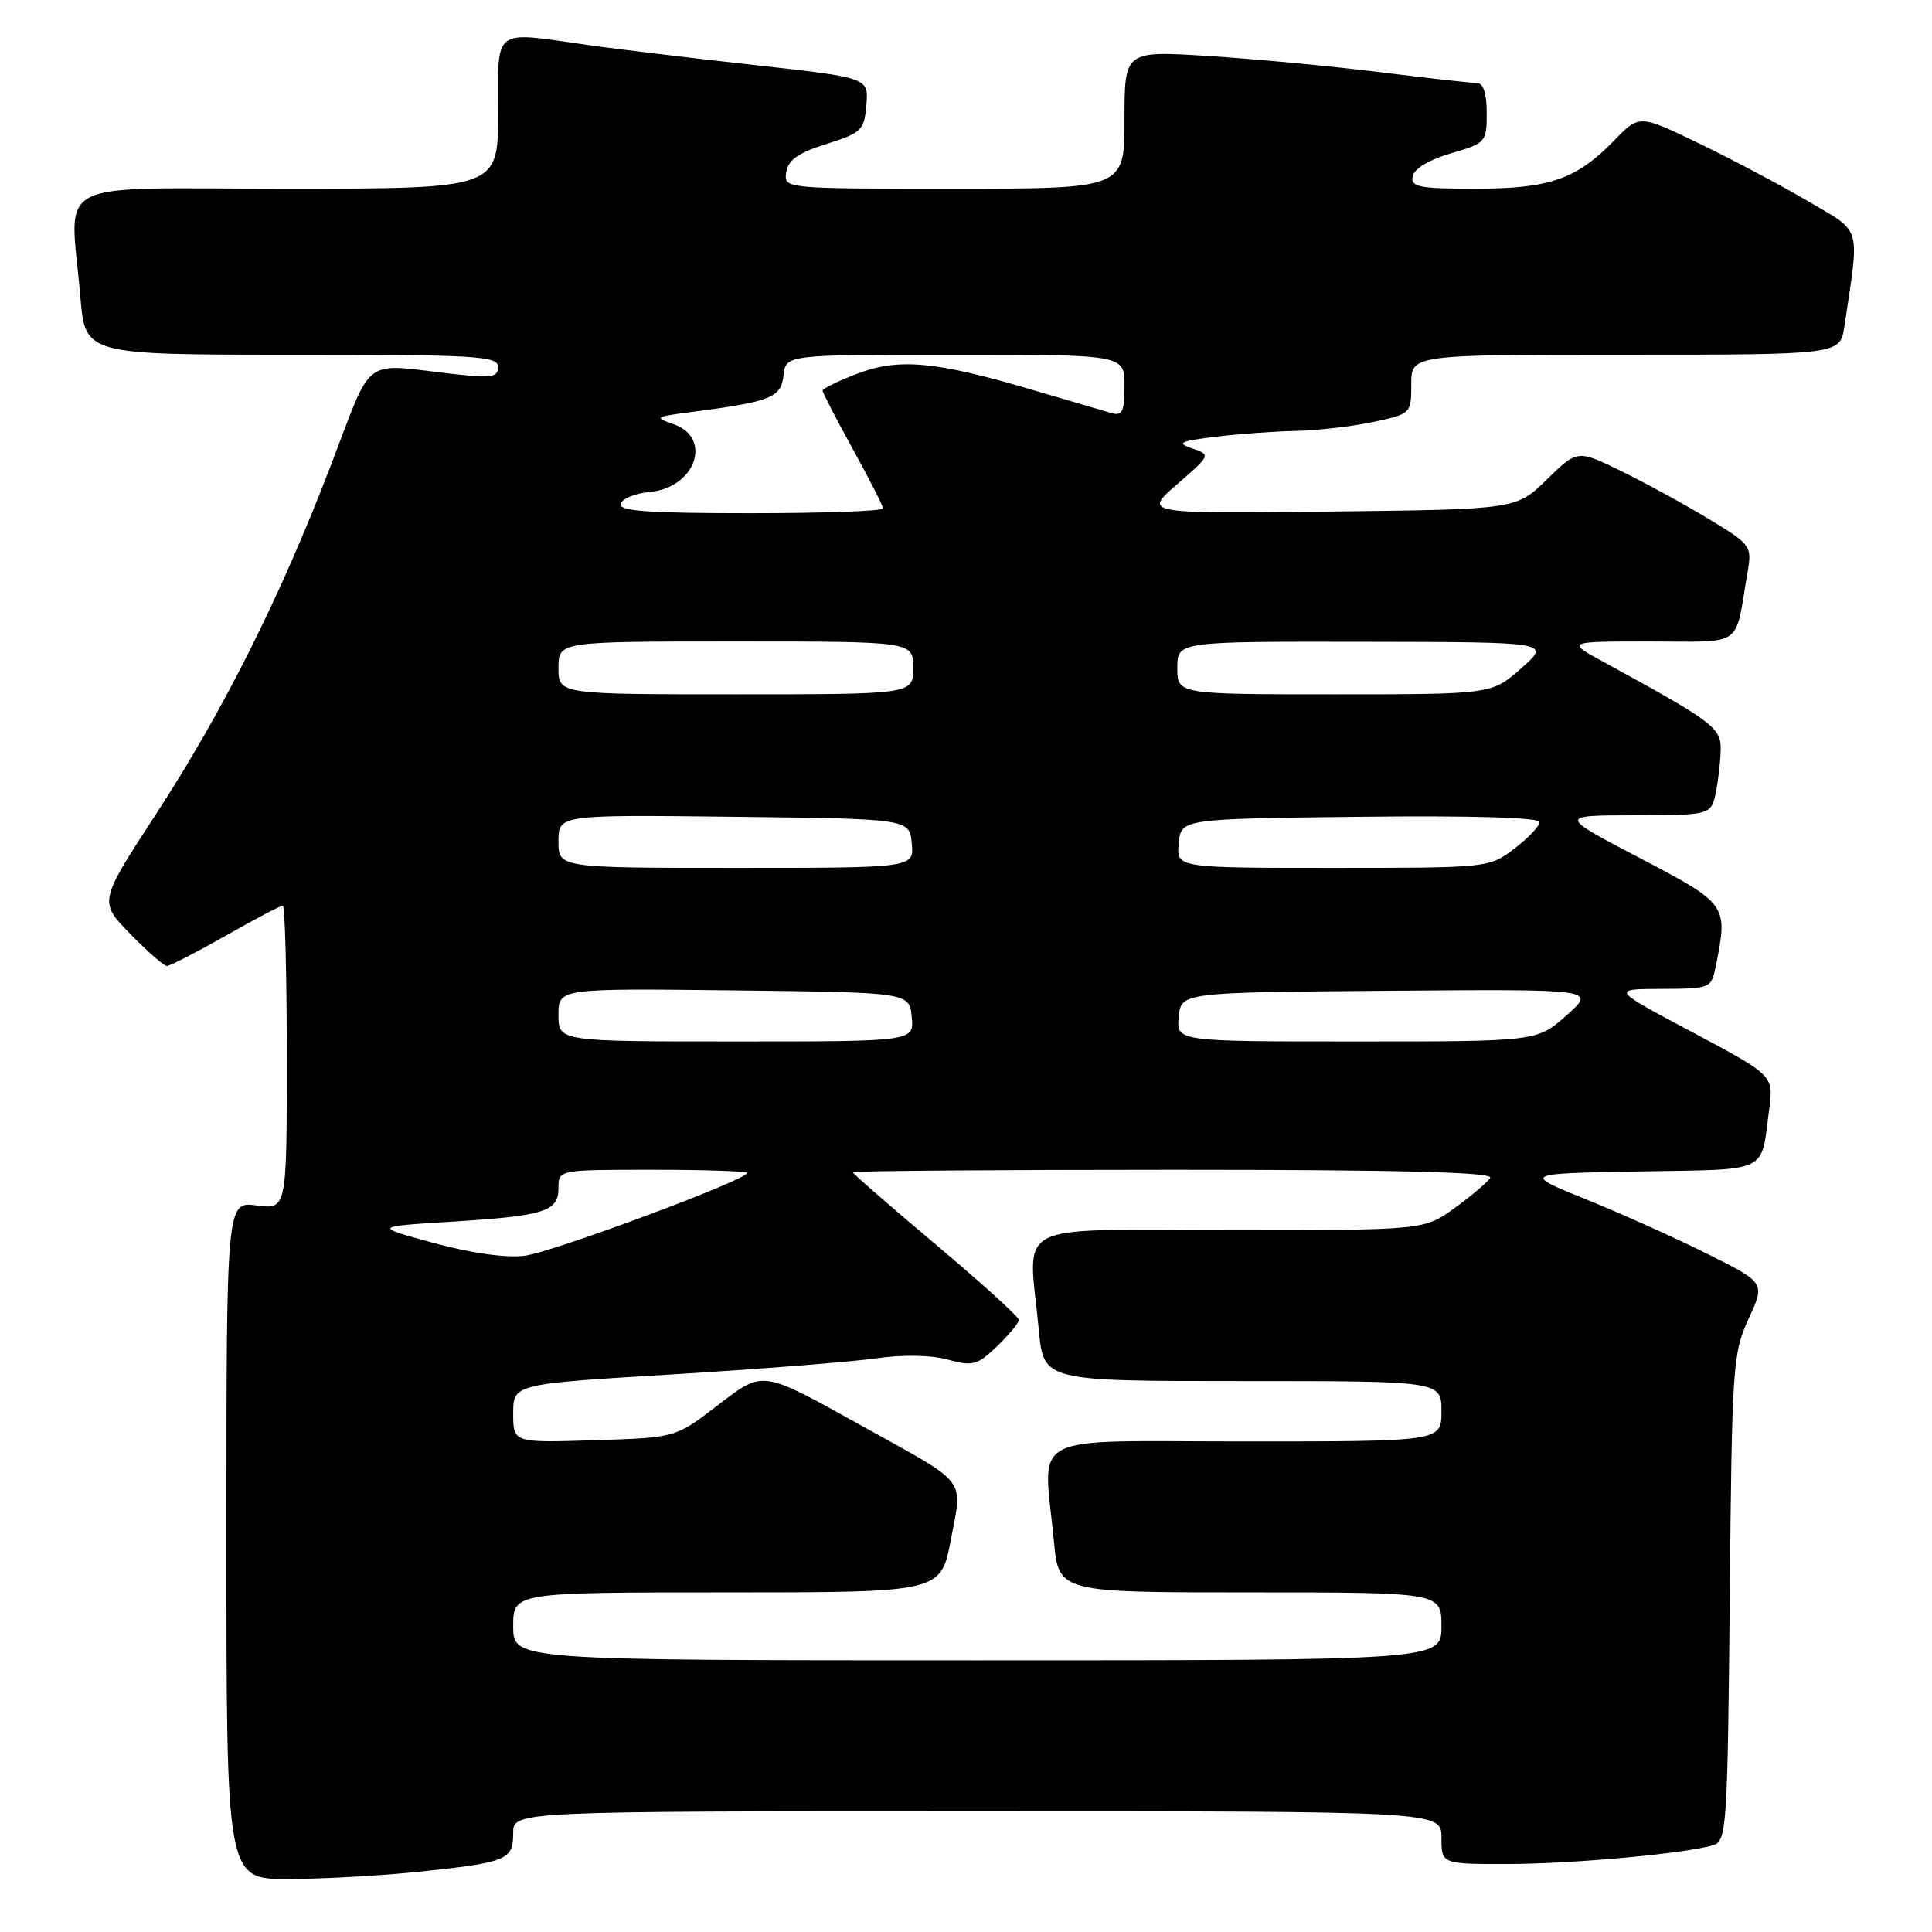 <?xml version="1.0" encoding="UTF-8" standalone="no"?>
<!DOCTYPE svg PUBLIC "-//W3C//DTD SVG 1.1//EN" "http://www.w3.org/Graphics/SVG/1.1/DTD/svg11.dtd" >
<svg xmlns="http://www.w3.org/2000/svg" xmlns:xlink="http://www.w3.org/1999/xlink" version="1.1" viewBox="0 0 256 256">
 <g >
 <path fill="currentColor"
d=" M 55.61 248.01 C 67.20 246.78 68.00 246.45 68.00 242.89 C 68.00 240.00 68.00 240.00 129.50 240.00 C 191.00 240.00 191.00 240.00 191.00 243.50 C 191.00 247.00 191.00 247.00 199.75 246.99 C 208.44 246.98 223.55 245.59 227.06 244.48 C 228.78 243.93 228.92 241.89 229.20 211.70 C 229.49 180.97 229.60 179.28 231.70 174.74 C 233.90 169.97 233.90 169.97 226.20 166.13 C 221.96 164.02 214.73 160.76 210.11 158.90 C 201.73 155.50 201.73 155.50 217.30 155.22 C 234.67 154.92 233.30 155.58 234.42 147.00 C 235.01 142.50 235.01 142.50 224.26 136.78 C 213.50 131.06 213.50 131.06 220.12 131.03 C 226.74 131.00 226.75 130.99 227.38 127.88 C 228.97 119.89 228.90 119.78 217.25 113.68 C 206.50 108.05 206.50 108.05 216.62 108.03 C 226.75 108.00 226.75 108.00 227.38 104.87 C 227.72 103.16 228.00 100.57 228.00 99.12 C 228.00 96.41 226.72 95.48 212.55 87.75 C 207.50 85.00 207.50 85.00 218.67 85.00 C 231.21 85.00 229.82 85.99 231.55 75.88 C 232.16 72.32 232.06 72.18 226.34 68.72 C 223.13 66.78 217.91 63.93 214.75 62.39 C 209.01 59.59 209.01 59.59 204.96 63.54 C 200.91 67.50 200.91 67.50 176.20 67.78 C 151.50 68.06 151.50 68.06 155.97 64.17 C 160.45 60.28 160.45 60.28 157.97 59.42 C 155.85 58.69 156.28 58.47 161.00 57.88 C 164.03 57.51 168.84 57.15 171.70 57.10 C 174.56 57.04 179.17 56.51 181.95 55.92 C 186.97 54.84 187.00 54.81 187.00 50.92 C 187.00 47.00 187.00 47.00 215.41 47.00 C 243.82 47.00 243.82 47.00 244.39 43.25 C 246.42 29.66 246.78 30.91 239.66 26.71 C 236.13 24.63 229.63 21.18 225.23 19.05 C 217.22 15.18 217.22 15.18 213.95 18.55 C 208.91 23.75 205.35 25.00 195.53 25.00 C 188.01 25.00 186.90 24.78 187.18 23.35 C 187.37 22.36 189.40 21.15 192.25 20.32 C 196.89 18.97 197.00 18.84 197.00 14.97 C 197.00 12.40 196.55 11.00 195.71 11.00 C 195.00 11.00 189.20 10.35 182.82 9.56 C 176.44 8.77 166.22 7.80 160.11 7.42 C 149.00 6.72 149.00 6.72 149.00 15.86 C 149.00 25.00 149.00 25.00 126.43 25.00 C 103.86 25.00 103.86 25.00 104.18 22.83 C 104.42 21.20 105.75 20.26 109.50 19.08 C 114.18 17.60 114.52 17.27 114.80 13.89 C 115.10 10.29 115.10 10.29 99.80 8.60 C 91.39 7.66 81.49 6.48 77.81 5.95 C 65.14 4.15 66.00 3.49 66.00 15.00 C 66.00 25.00 66.00 25.00 38.00 25.00 C 6.12 25.00 9.29 23.33 10.65 39.35 C 11.29 47.00 11.29 47.00 38.65 47.00 C 63.17 47.00 66.00 47.17 66.00 48.62 C 66.00 50.01 65.13 50.13 59.75 49.52 C 47.89 48.16 49.47 46.96 43.90 61.50 C 37.18 79.05 29.60 94.19 20.59 108.00 C 13.10 119.50 13.10 119.50 17.26 123.75 C 19.54 126.09 21.73 128.00 22.12 128.00 C 22.50 128.00 26.00 126.20 29.88 124.00 C 33.76 121.80 37.18 120.00 37.47 120.00 C 37.76 120.00 38.00 129.06 38.00 140.13 C 38.00 160.26 38.00 160.26 34.00 159.73 C 30.00 159.19 30.00 159.19 30.00 204.10 C 30.00 249.00 30.00 249.00 38.25 248.98 C 42.79 248.97 50.60 248.53 55.61 248.01 Z  M 68.00 215.50 C 68.00 211.00 68.00 211.00 96.34 211.00 C 124.68 211.00 124.68 211.00 126.00 203.98 C 127.56 195.74 128.38 196.80 114.50 189.10 C 100.66 181.42 101.26 181.50 94.93 186.34 C 89.50 190.50 89.50 190.50 78.75 190.84 C 68.00 191.18 68.00 191.18 68.00 187.28 C 68.00 183.39 68.00 183.39 89.00 182.12 C 100.55 181.42 112.69 180.47 115.99 180.00 C 119.67 179.48 123.37 179.54 125.60 180.16 C 128.89 181.06 129.50 180.90 132.11 178.39 C 133.70 176.87 135.00 175.30 135.00 174.89 C 135.00 174.49 130.05 170.00 124.00 164.91 C 117.95 159.82 113.00 155.51 113.00 155.33 C 113.00 155.15 132.15 155.00 155.56 155.00 C 185.43 155.00 197.92 155.32 197.46 156.07 C 197.10 156.65 194.98 158.45 192.75 160.07 C 188.70 163.00 188.70 163.00 162.85 163.00 C 133.49 163.00 136.26 161.54 137.65 176.25 C 138.29 183.00 138.29 183.00 164.64 183.00 C 191.00 183.00 191.00 183.00 191.00 187.00 C 191.00 191.00 191.00 191.00 165.00 191.00 C 135.47 191.00 138.26 189.54 139.65 204.25 C 140.29 211.00 140.29 211.00 165.64 211.00 C 191.00 211.00 191.00 211.00 191.00 215.50 C 191.00 220.00 191.00 220.00 129.50 220.00 C 68.00 220.00 68.00 220.00 68.00 215.50 Z  M 57.50 164.71 C 49.50 162.53 49.50 162.53 59.52 161.90 C 72.18 161.12 74.00 160.55 74.00 157.43 C 74.00 155.00 74.00 155.00 86.50 155.00 C 93.38 155.00 99.00 155.19 99.00 155.42 C 99.00 156.34 73.20 165.94 69.48 166.40 C 67.04 166.70 62.40 166.05 57.50 164.71 Z  M 74.00 134.48 C 74.00 130.96 74.00 130.96 97.25 131.23 C 120.50 131.50 120.50 131.50 120.81 134.75 C 121.13 138.00 121.13 138.00 97.56 138.00 C 74.00 138.00 74.00 138.00 74.00 134.48 Z  M 156.19 134.75 C 156.50 131.50 156.50 131.50 184.00 131.28 C 211.50 131.06 211.50 131.06 207.58 134.53 C 203.67 138.00 203.67 138.00 179.77 138.00 C 155.87 138.00 155.87 138.00 156.19 134.75 Z  M 74.00 111.48 C 74.00 107.96 74.00 107.96 97.25 108.23 C 120.50 108.50 120.50 108.50 120.81 111.75 C 121.13 115.00 121.13 115.00 97.56 115.00 C 74.00 115.00 74.00 115.00 74.00 111.48 Z  M 156.19 111.75 C 156.50 108.50 156.50 108.50 180.25 108.23 C 195.06 108.06 204.00 108.33 204.00 108.93 C 204.00 109.46 202.50 111.05 200.66 112.45 C 197.32 114.99 197.26 115.00 176.59 115.00 C 155.87 115.00 155.87 115.00 156.19 111.75 Z  M 74.00 88.50 C 74.00 85.00 74.00 85.00 97.50 85.00 C 121.00 85.00 121.00 85.00 121.00 88.50 C 121.00 92.00 121.00 92.00 97.50 92.00 C 74.00 92.00 74.00 92.00 74.00 88.50 Z  M 156.00 88.50 C 156.00 85.00 156.00 85.00 180.75 85.04 C 205.50 85.08 205.50 85.08 201.58 88.54 C 197.67 92.00 197.67 92.00 176.83 92.00 C 156.00 92.00 156.00 92.00 156.00 88.50 Z  M 82.24 66.75 C 82.47 66.06 84.19 65.36 86.08 65.19 C 92.14 64.65 94.48 58.03 89.25 56.21 C 86.66 55.32 86.79 55.22 91.50 54.61 C 102.18 53.22 103.48 52.71 103.82 49.75 C 104.13 47.00 104.13 47.00 126.57 47.00 C 149.00 47.00 149.00 47.00 149.00 51.12 C 149.00 54.56 148.71 55.15 147.25 54.73 C 146.29 54.45 141.57 53.07 136.76 51.65 C 123.97 47.87 119.07 47.42 113.59 49.52 C 111.07 50.48 109.00 51.49 109.00 51.76 C 109.00 52.03 110.80 55.51 113.00 59.50 C 115.20 63.49 117.00 67.03 117.00 67.37 C 117.00 67.72 109.09 68.00 99.42 68.00 C 85.80 68.00 81.93 67.72 82.24 66.75 Z "/>
</g>
</svg>